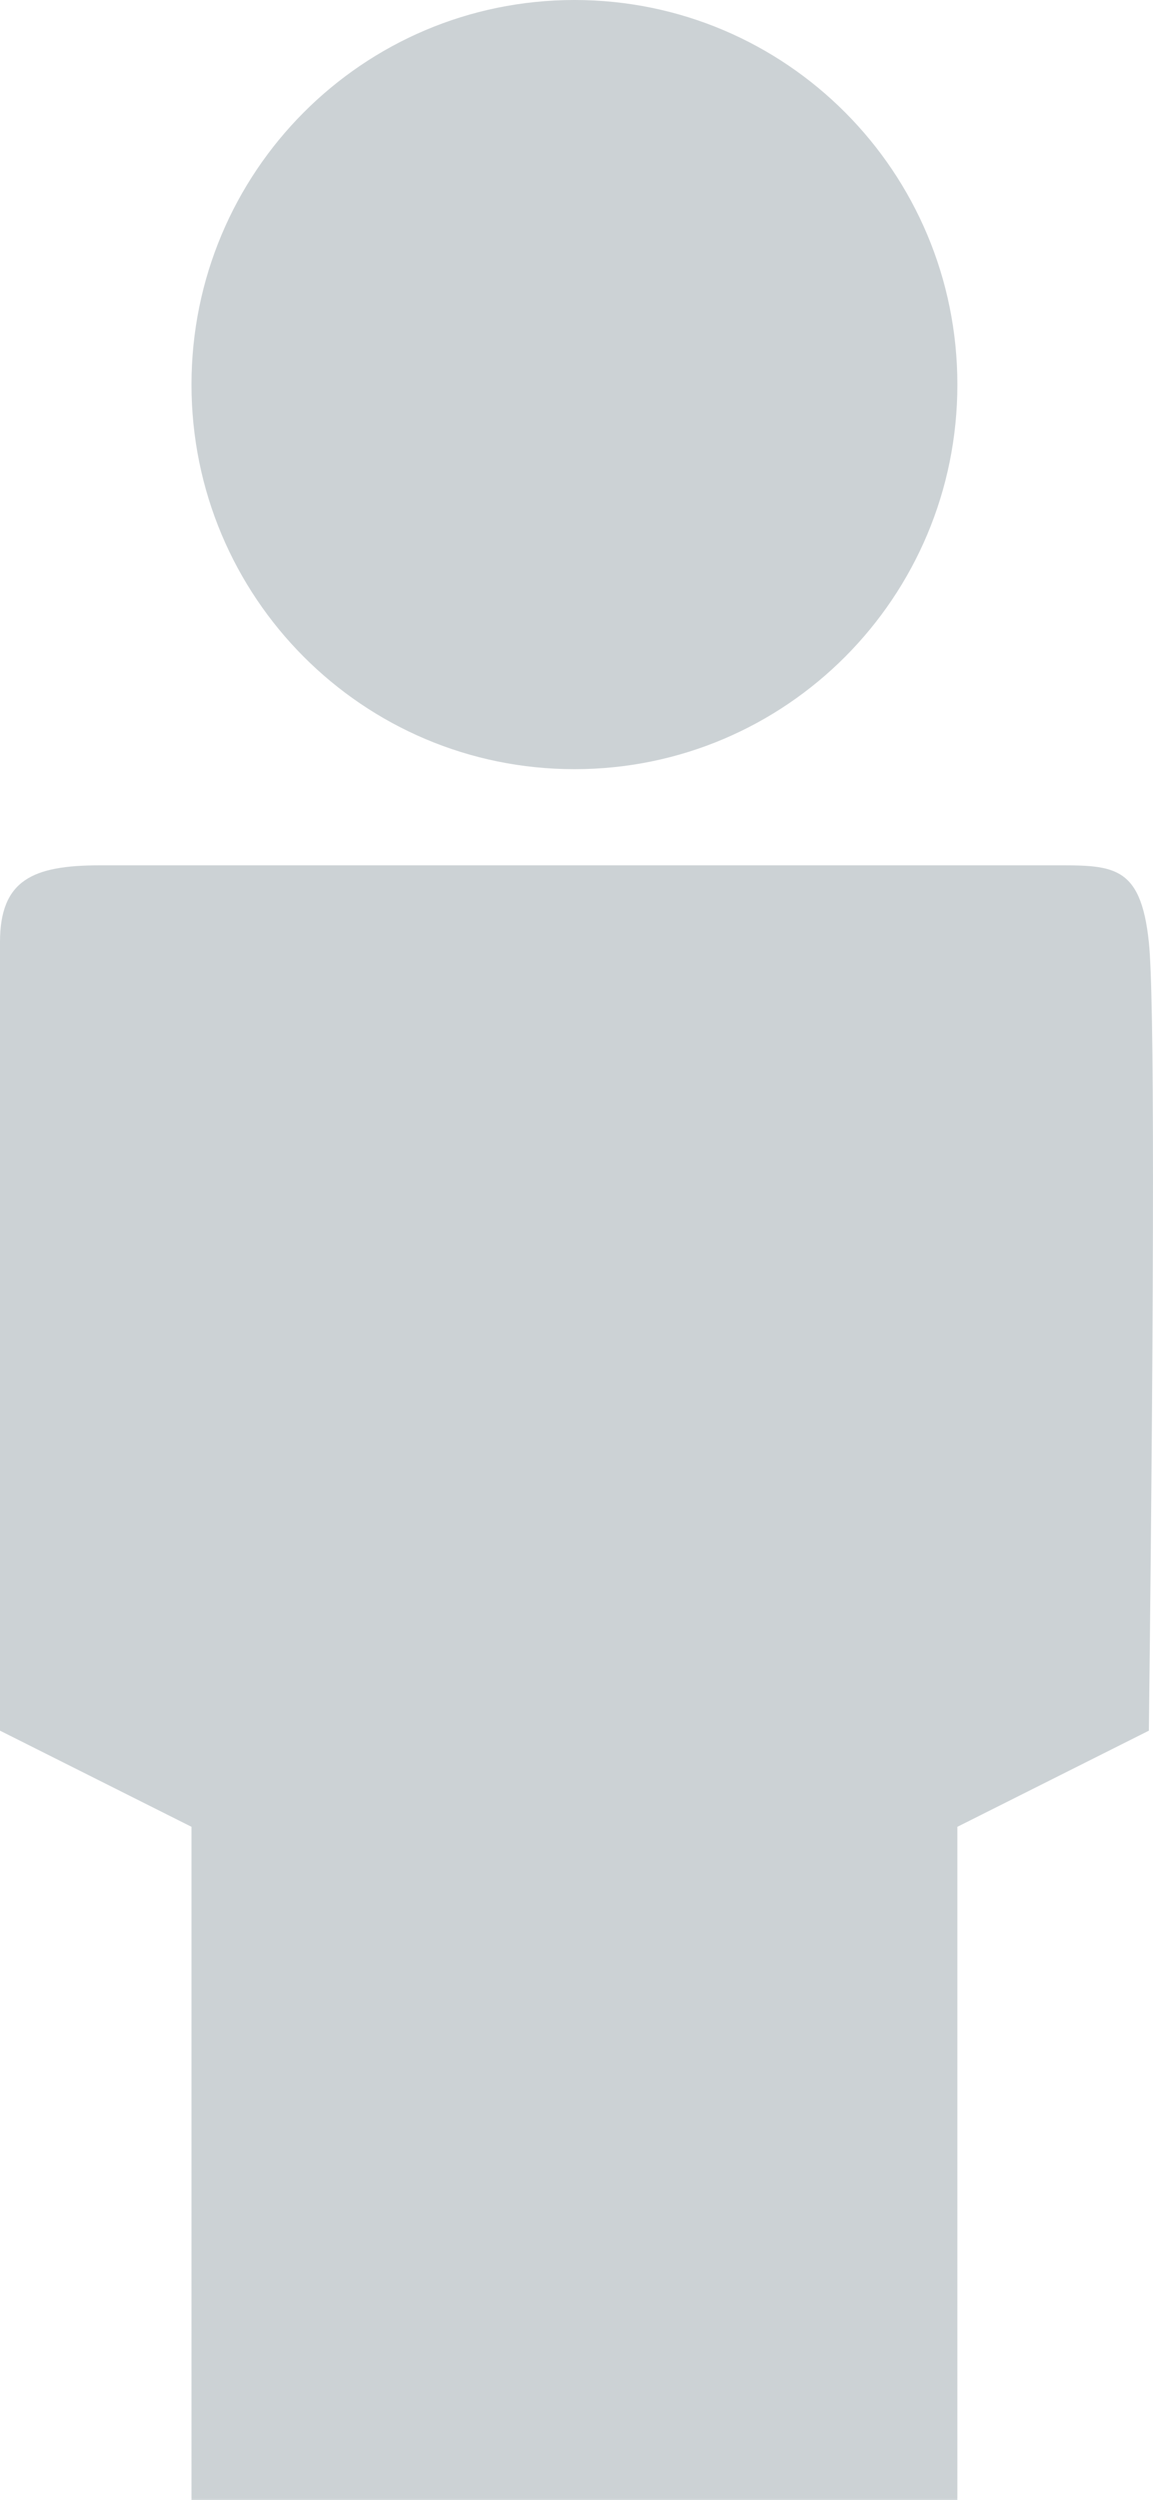 <svg xmlns="http://www.w3.org/2000/svg" width="12" height="26" viewBox="0 0 12 26">
  <path fill="#032031" d="M689.964,823 C689.964,825.211 688.182,827 685.979,827 C683.775,827 681.993,825.211 681.993,823 C681.993,820.789 683.775,819 685.979,819 C688.182,819 689.964,820.789 689.964,823 Z M690.922,828 L681.039,828 C680.343,828 680,828.151 680,828.799 L680,837 L681.993,838 L681.993,845 L689.964,845 L689.964,838 L691.957,837 C692.014,832.087 692.014,829.354 691.957,828.801 C691.871,827.972 691.569,828 690.922,828 Z" transform="translate(-680 -819)" opacity=".2"/>
</svg>
